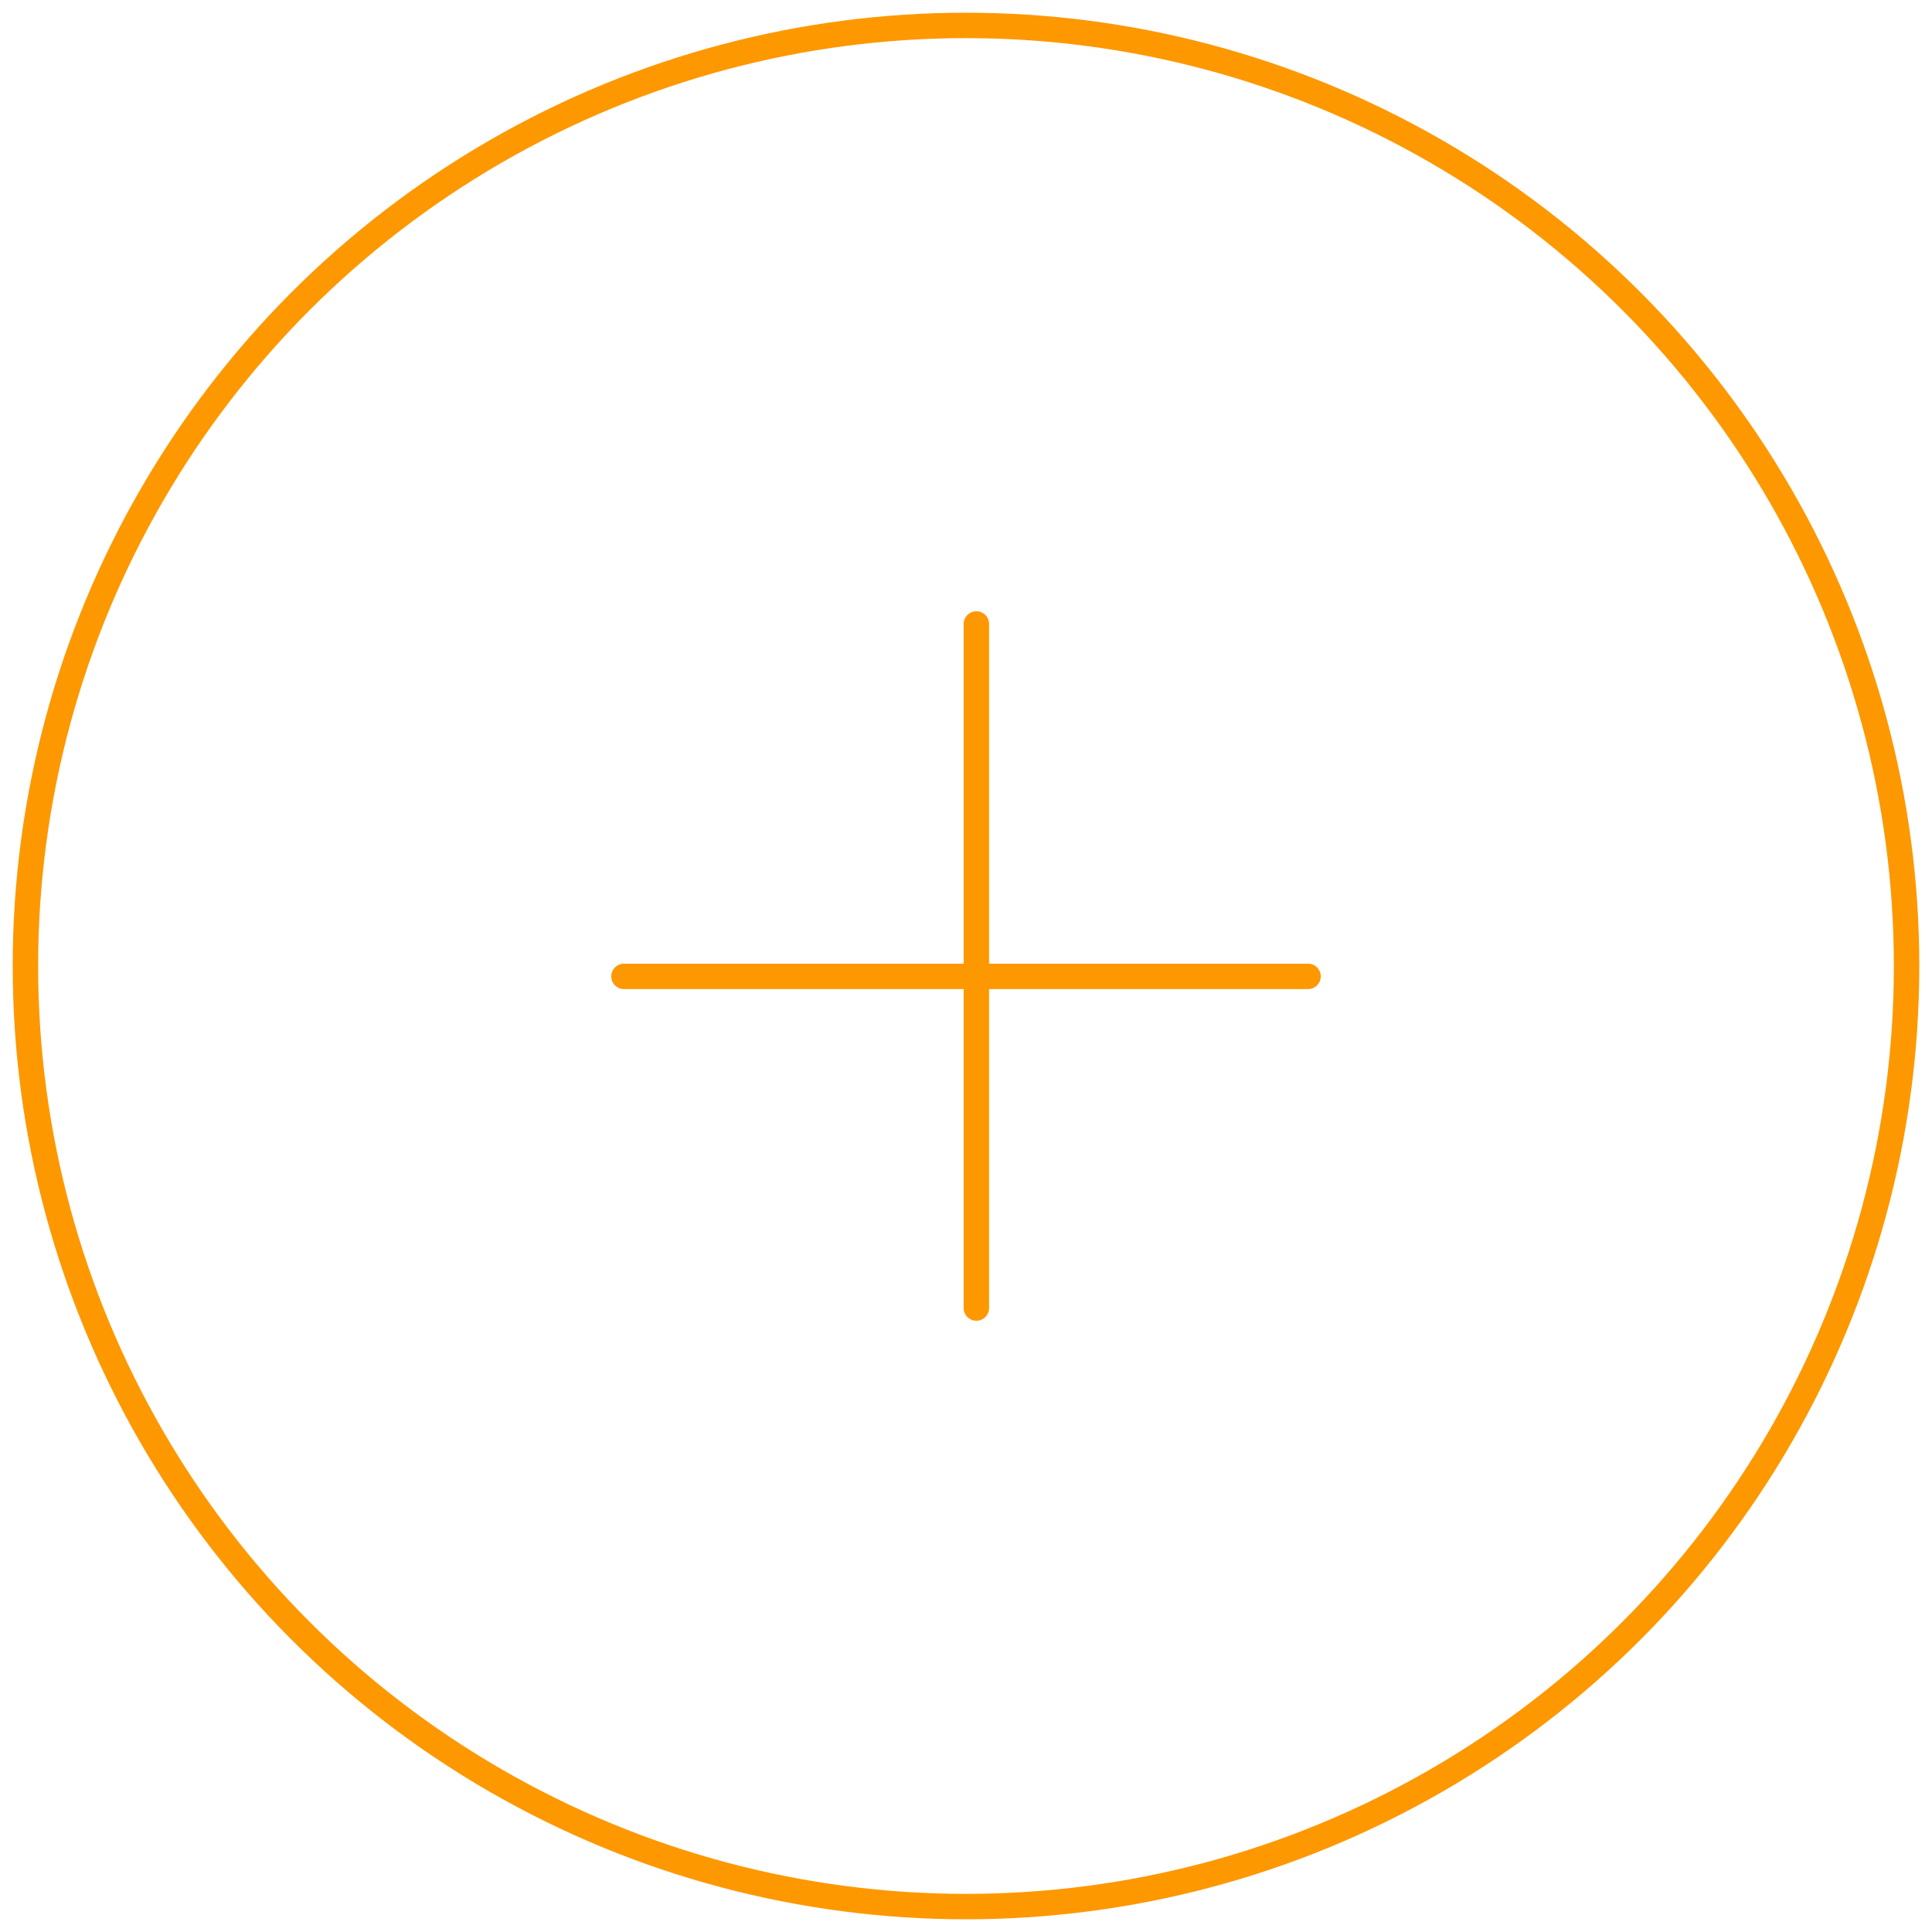 <svg xmlns="http://www.w3.org/2000/svg" width="76" height="76" viewBox="0 0 76 76">
    <g fill="none" fill-rule="evenodd" stroke="#FD9800" transform="translate(1 1)">
        <g stroke-linecap="round" stroke-linejoin="round">
            <path d="M37.408 23.545v26.91M23.545 37.408h26.91"/>
        </g>
        <circle cx="37" cy="37" r="37"/>
    </g>
</svg>
